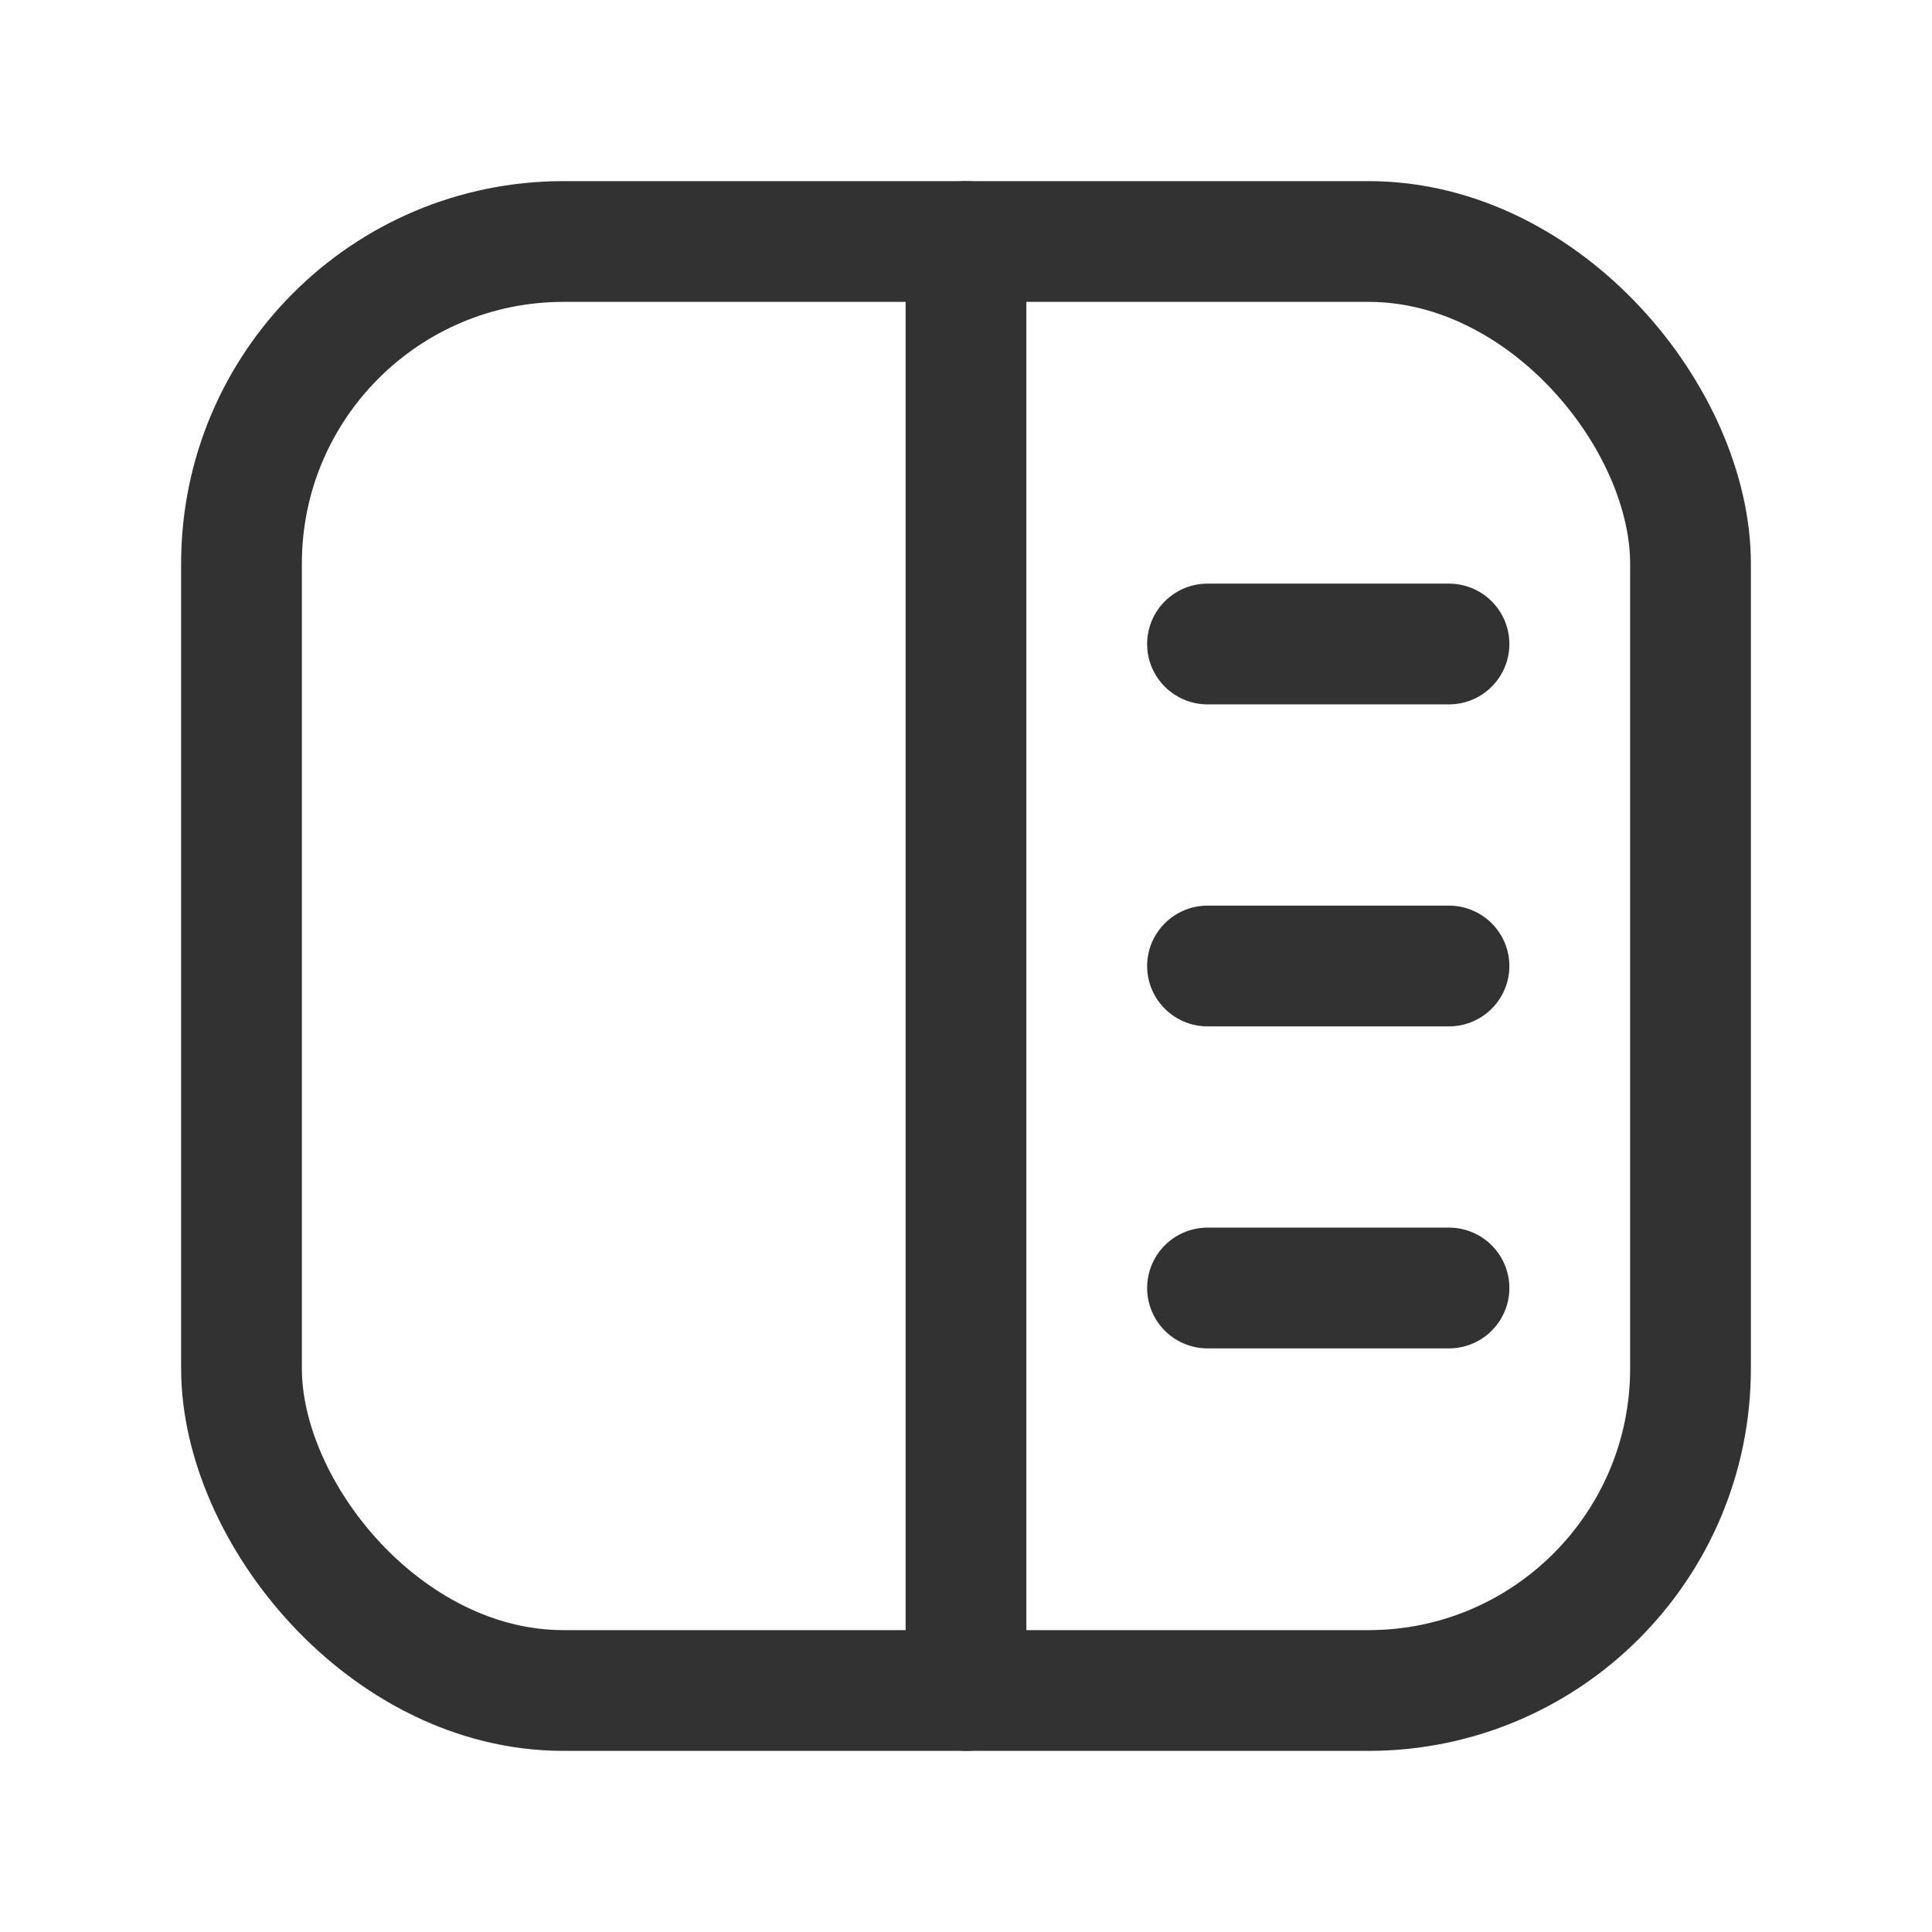 <svg xmlns="http://www.w3.org/2000/svg" viewBox="0 0 24 24"><rect width="24" height="24" fill="none"/><rect x="3" y="3" width="18" height="18" rx="4" stroke-width="1.5" stroke="#323232" stroke-linecap="round" stroke-linejoin="round" fill="none"/><line x1="12" y1="3" x2="12" y2="21" fill="none" stroke="#323232" stroke-linecap="round" stroke-linejoin="round" stroke-width="1.5"/><line x1="15" y1="16" x2="18" y2="16" fill="none" stroke="#323232" stroke-linecap="round" stroke-linejoin="round" stroke-width="1.5"/><line x1="15" y1="12" x2="18" y2="12" fill="none" stroke="#323232" stroke-linecap="round" stroke-linejoin="round" stroke-width="1.5"/><line x1="15" y1="8" x2="18" y2="8" fill="none" stroke="#323232" stroke-linecap="round" stroke-linejoin="round" stroke-width="1.5"/></svg>